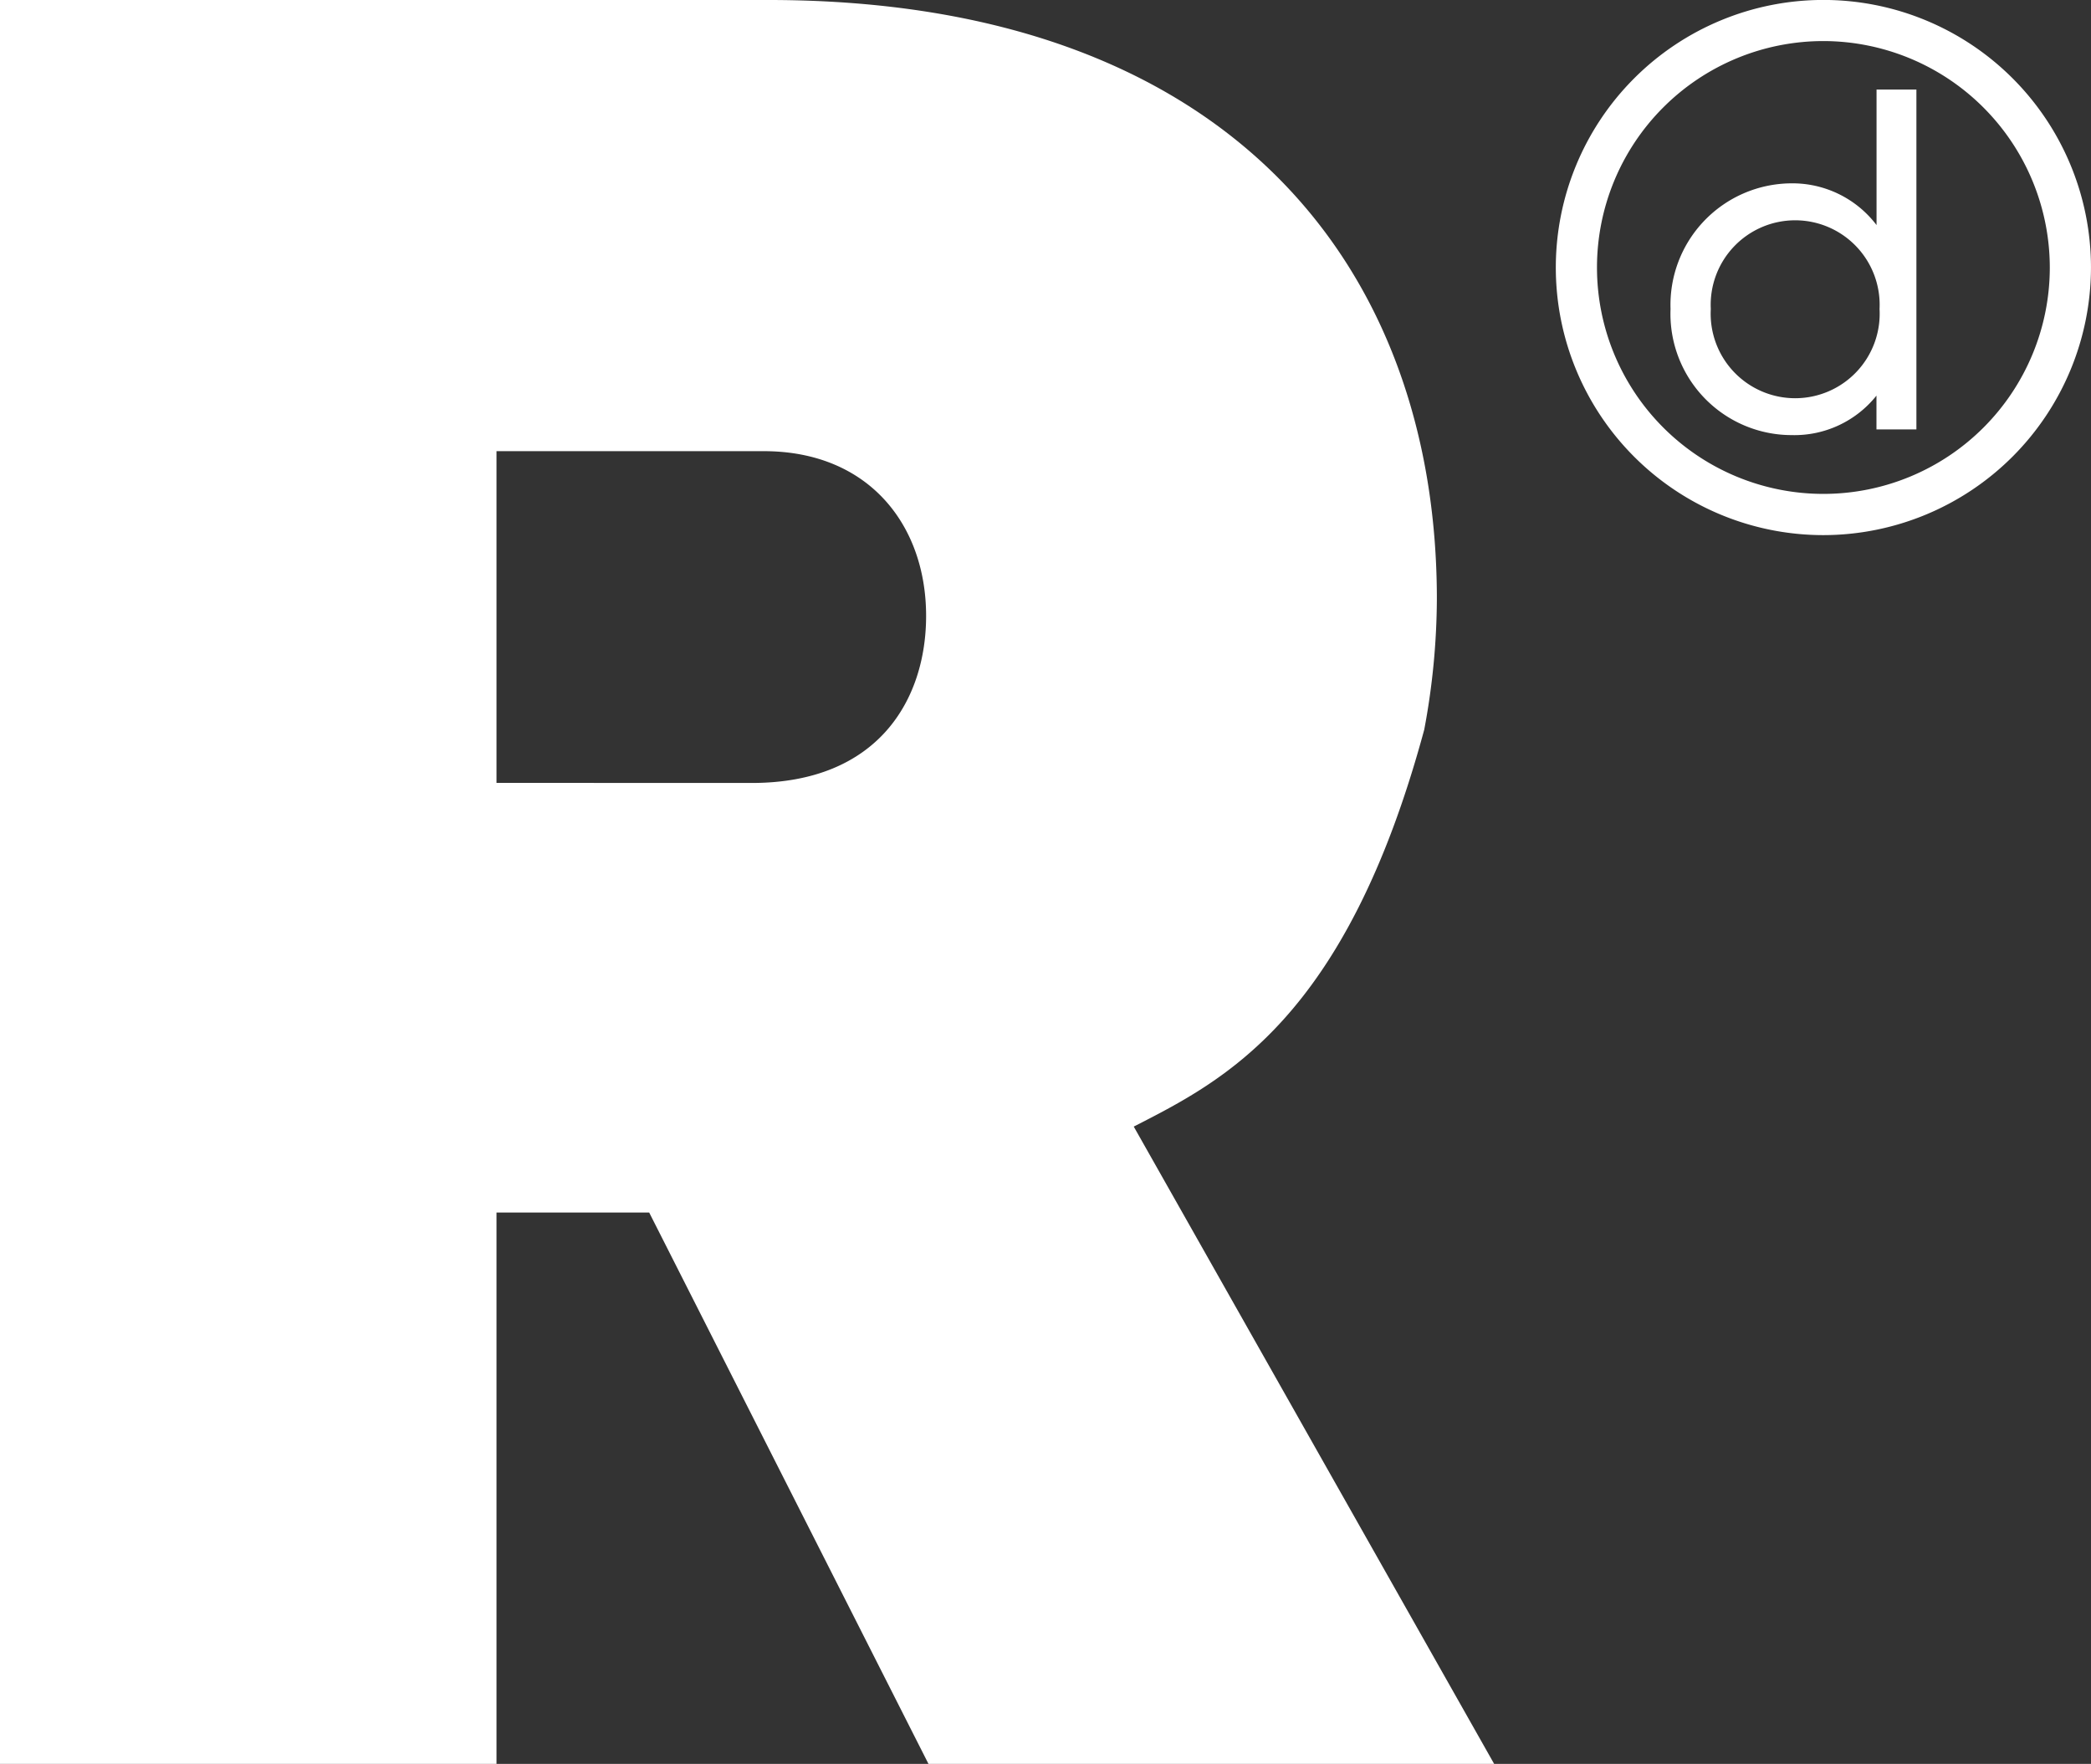 <svg xmlns="http://www.w3.org/2000/svg" width="79.426" height="66.999" viewBox="0 0 79.426 66.999">
  <rect x="0" y="0" width="79.426" height="66.999" fill="#333333" stroke="none"/>
  <g id="Group_10" data-name="Group 10" transform="translate(0)">
    <g id="Group_66" data-name="Group 66" transform="translate(0)">
      <path id="Path_14" data-name="Path 14" d="M626.924,21.292V34.2h-1.517V32.917a3.988,3.988,0,0,1-3.222,1.5,4.607,4.607,0,0,1-4.6-4.79,4.616,4.616,0,0,1,4.569-4.773,4.013,4.013,0,0,1,3.256,1.585V21.292Zm-1.4,8.335a3.209,3.209,0,1,0-6.41,0,3.21,3.21,0,1,0,6.41,0" transform="translate(-554.13 -17.89)" fill="#fff"/>
      <path id="Path_15" data-name="Path 15" d="M616.971,33.2a10.164,10.164,0,1,1,10.164-10.164A10.175,10.175,0,0,1,616.971,33.2m0-18.766a8.6,8.6,0,1,0,8.6,8.6,8.612,8.612,0,0,0-8.6-8.6" transform="translate(-547.71 -12.874)" fill="#fff"/>
      <path id="Path_16" data-name="Path 16" d="M54.1,27.715a27.291,27.291,0,0,0,.48-4.959C54.58,10.154,46.693,0,29.193,0H0V67H18.86V46.056h5.8L35.269,67H56.756L43.066,42.792c3.454-1.764,8.059-4.081,11.034-15.077M18.86,29.737v-12.6H29.012c3.991,0,6.167,2.811,6.167,6.256,0,3.173-1.814,6.347-6.62,6.347" transform="translate(-0.001)" fill="#fff"/>
    </g>
  </g>
</svg>
